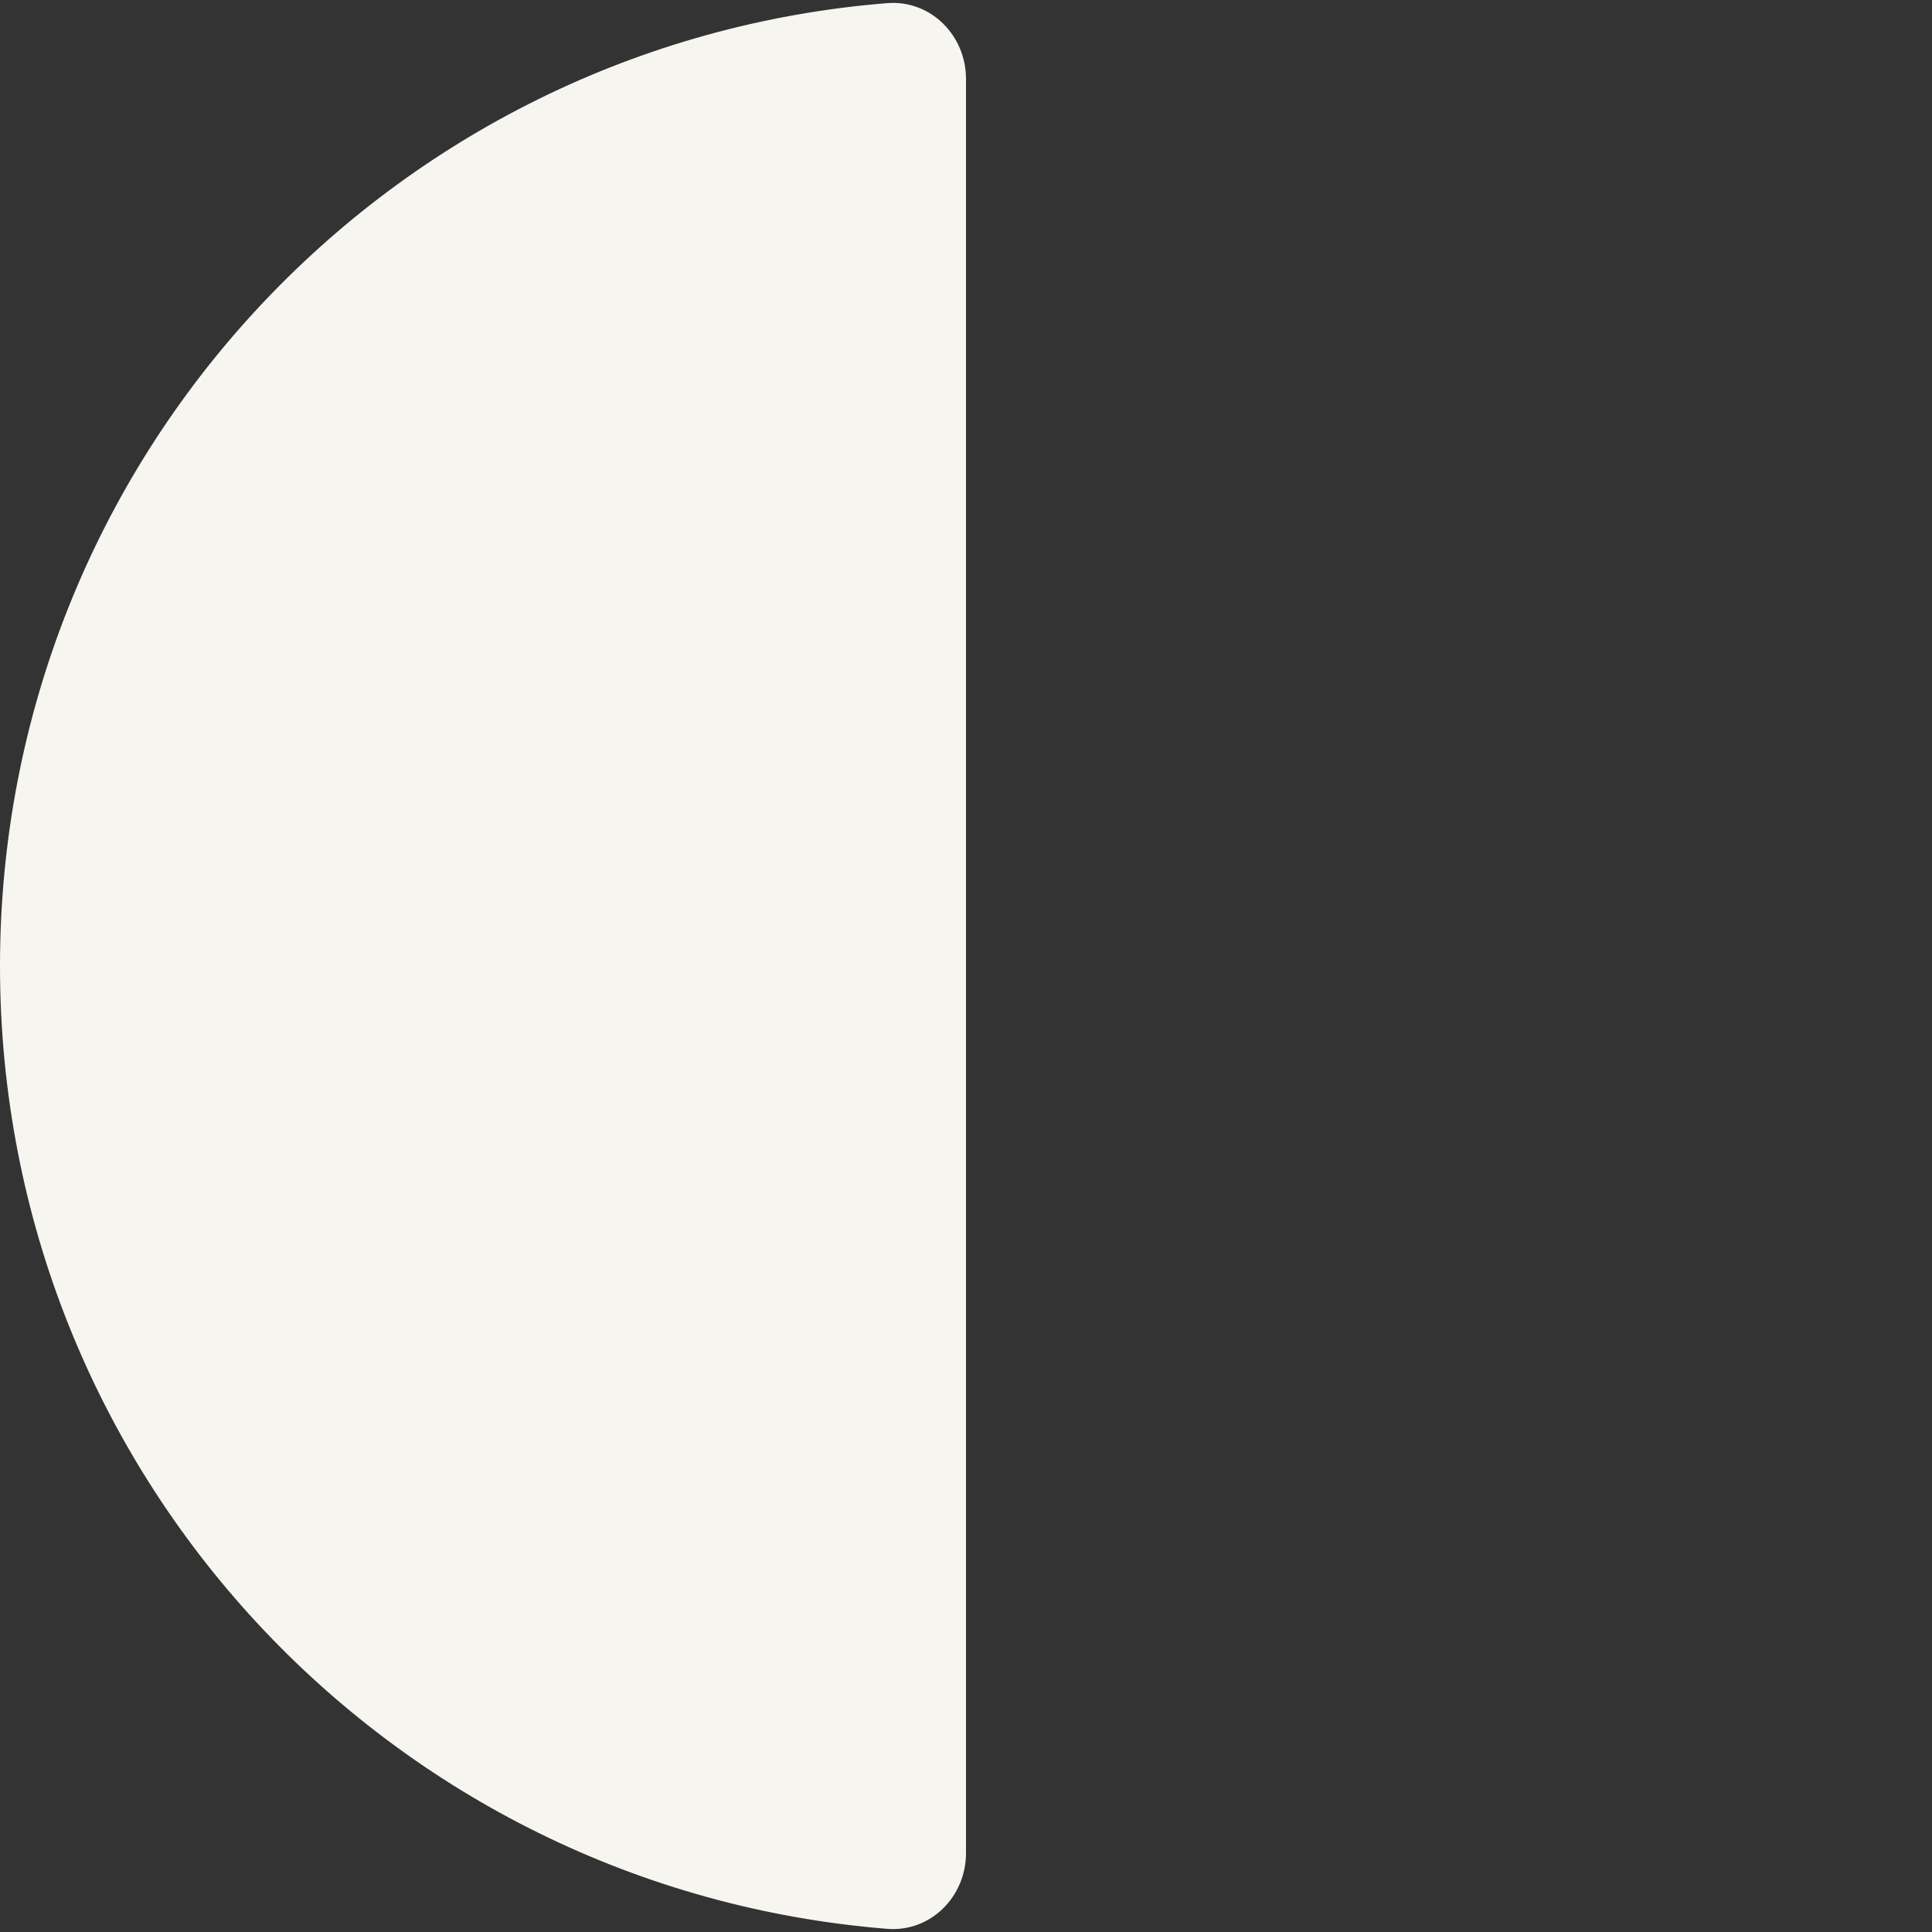 <svg viewBox="0 0 72 72" fill="none" xmlns="http://www.w3.org/2000/svg">
<rect x="0" y="0" width="72" height="72" fill="#333333" stroke="none"/>
<path
    d="M36 2.939C36 1.316 34.68 -0.012 33.062 0.117C14.523 1.607 0 17.069 0 36C0 54.931 14.523 70.393 33.062 71.882C34.68 72.013 36 70.684 36 69.061V2.939Z"
    fill="#f6f5ef" />
</svg>